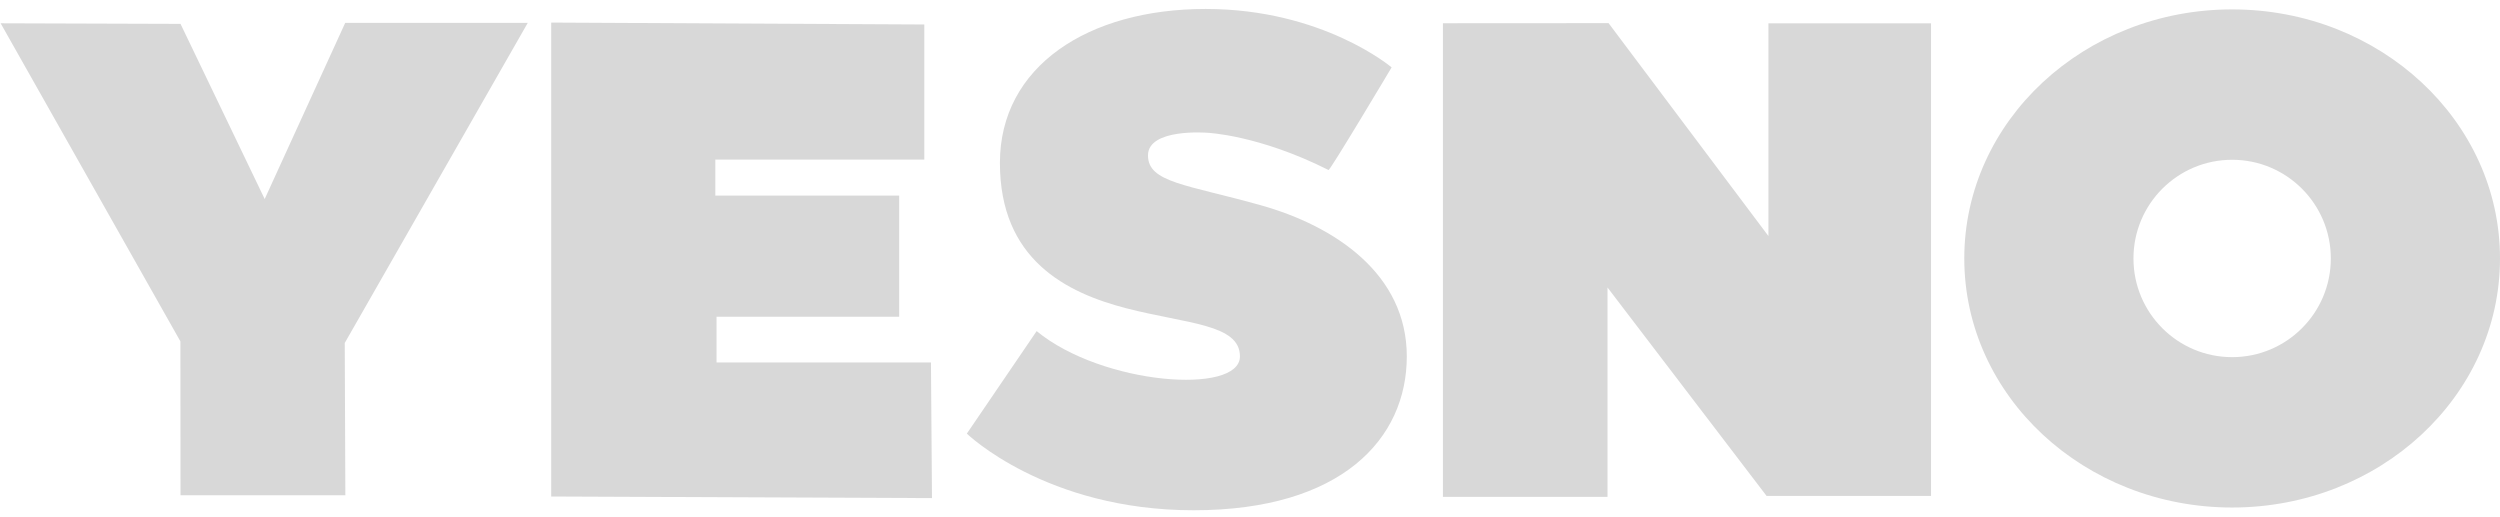 <?xml version="1.0" encoding="UTF-8" standalone="no"?>
<svg width="266px" height="55px" viewBox="0 0 266 55" version="1.1" xmlns="http://www.w3.org/2000/svg" xmlns:xlink="http://www.w3.org/1999/xlink">
    <defs></defs>
    <g id="Page-1" stroke="none" stroke-width="1" fill="none" fill-rule="evenodd">
        <g id="Group" fill="#D8D8D8">
            <path d="M237.5,54 C253.24,54 266,42.136 266,27.5 C266,12.864 253.24,1 237.5,1 C221.76,1 209,12.864 209,27.5 C209,42.136 221.76,54 237.5,54 Z M237.5,38 C243.299,38 248,33.299 248,27.5 C248,21.701 243.299,17 237.5,17 C231.701,17 227,21.701 227,27.5 C227,33.299 231.701,38 237.5,38 Z" id="Oval-1"></path>
            <path d="M0.068,2.478 L19.195,36.322 L19.207,52.693 L36.746,52.693 L36.681,36.491 L56.155,2.43 L36.732,2.43 L28.163,21.177 L19.207,2.54 L0.068,2.478 Z" id="Path-1"></path>
            <path d="M58.648,2.402 L58.648,52.828 L99.163,52.998 L99.054,38.568 L76.241,38.568 L76.241,33.7 L95.672,33.7 L95.672,20.812 L76.11,20.812 L76.11,16.984 L98.345,16.984 L98.345,2.605 L58.648,2.402 Z" id="Path-2"></path>
            <path d="M110.3,35.229 L102.872,46.137 C102.872,46.137 111.267,54.292 127,54.292 C142.734,54.292 149.683,46.691 149.683,37.921 C149.683,29.151 142.046,24.06 134.162,21.842 C126.278,19.624 122.146,19.442 122.146,16.534 C122.146,13.626 128.425,14.124 128.425,14.124 C128.425,14.124 133.882,14.33 141.349,18.086 C141.349,18.448 148.068,7.171 148.068,7.171 C148.068,7.171 140.755,0.953 128.274,0.953 C115.793,0.953 106.391,7.047 106.391,17.335 C106.391,27.622 113.446,31.15 119.862,32.807 C126.278,34.464 131.93,34.471 131.93,37.921 C131.93,42.045 117.278,40.977 110.3,35.229 Z" id="Path-3"></path>
            <path d="M153.526,2.473 L153.526,52.868 L171.039,52.868 L171.039,30.591 L187.965,52.768 L205.461,52.768 L205.461,2.483 L188.16,2.483 L188.16,25.115 L171.151,2.462 L153.526,2.473 Z" id="Path-4"></path>
        </g>
    </g>
</svg>
